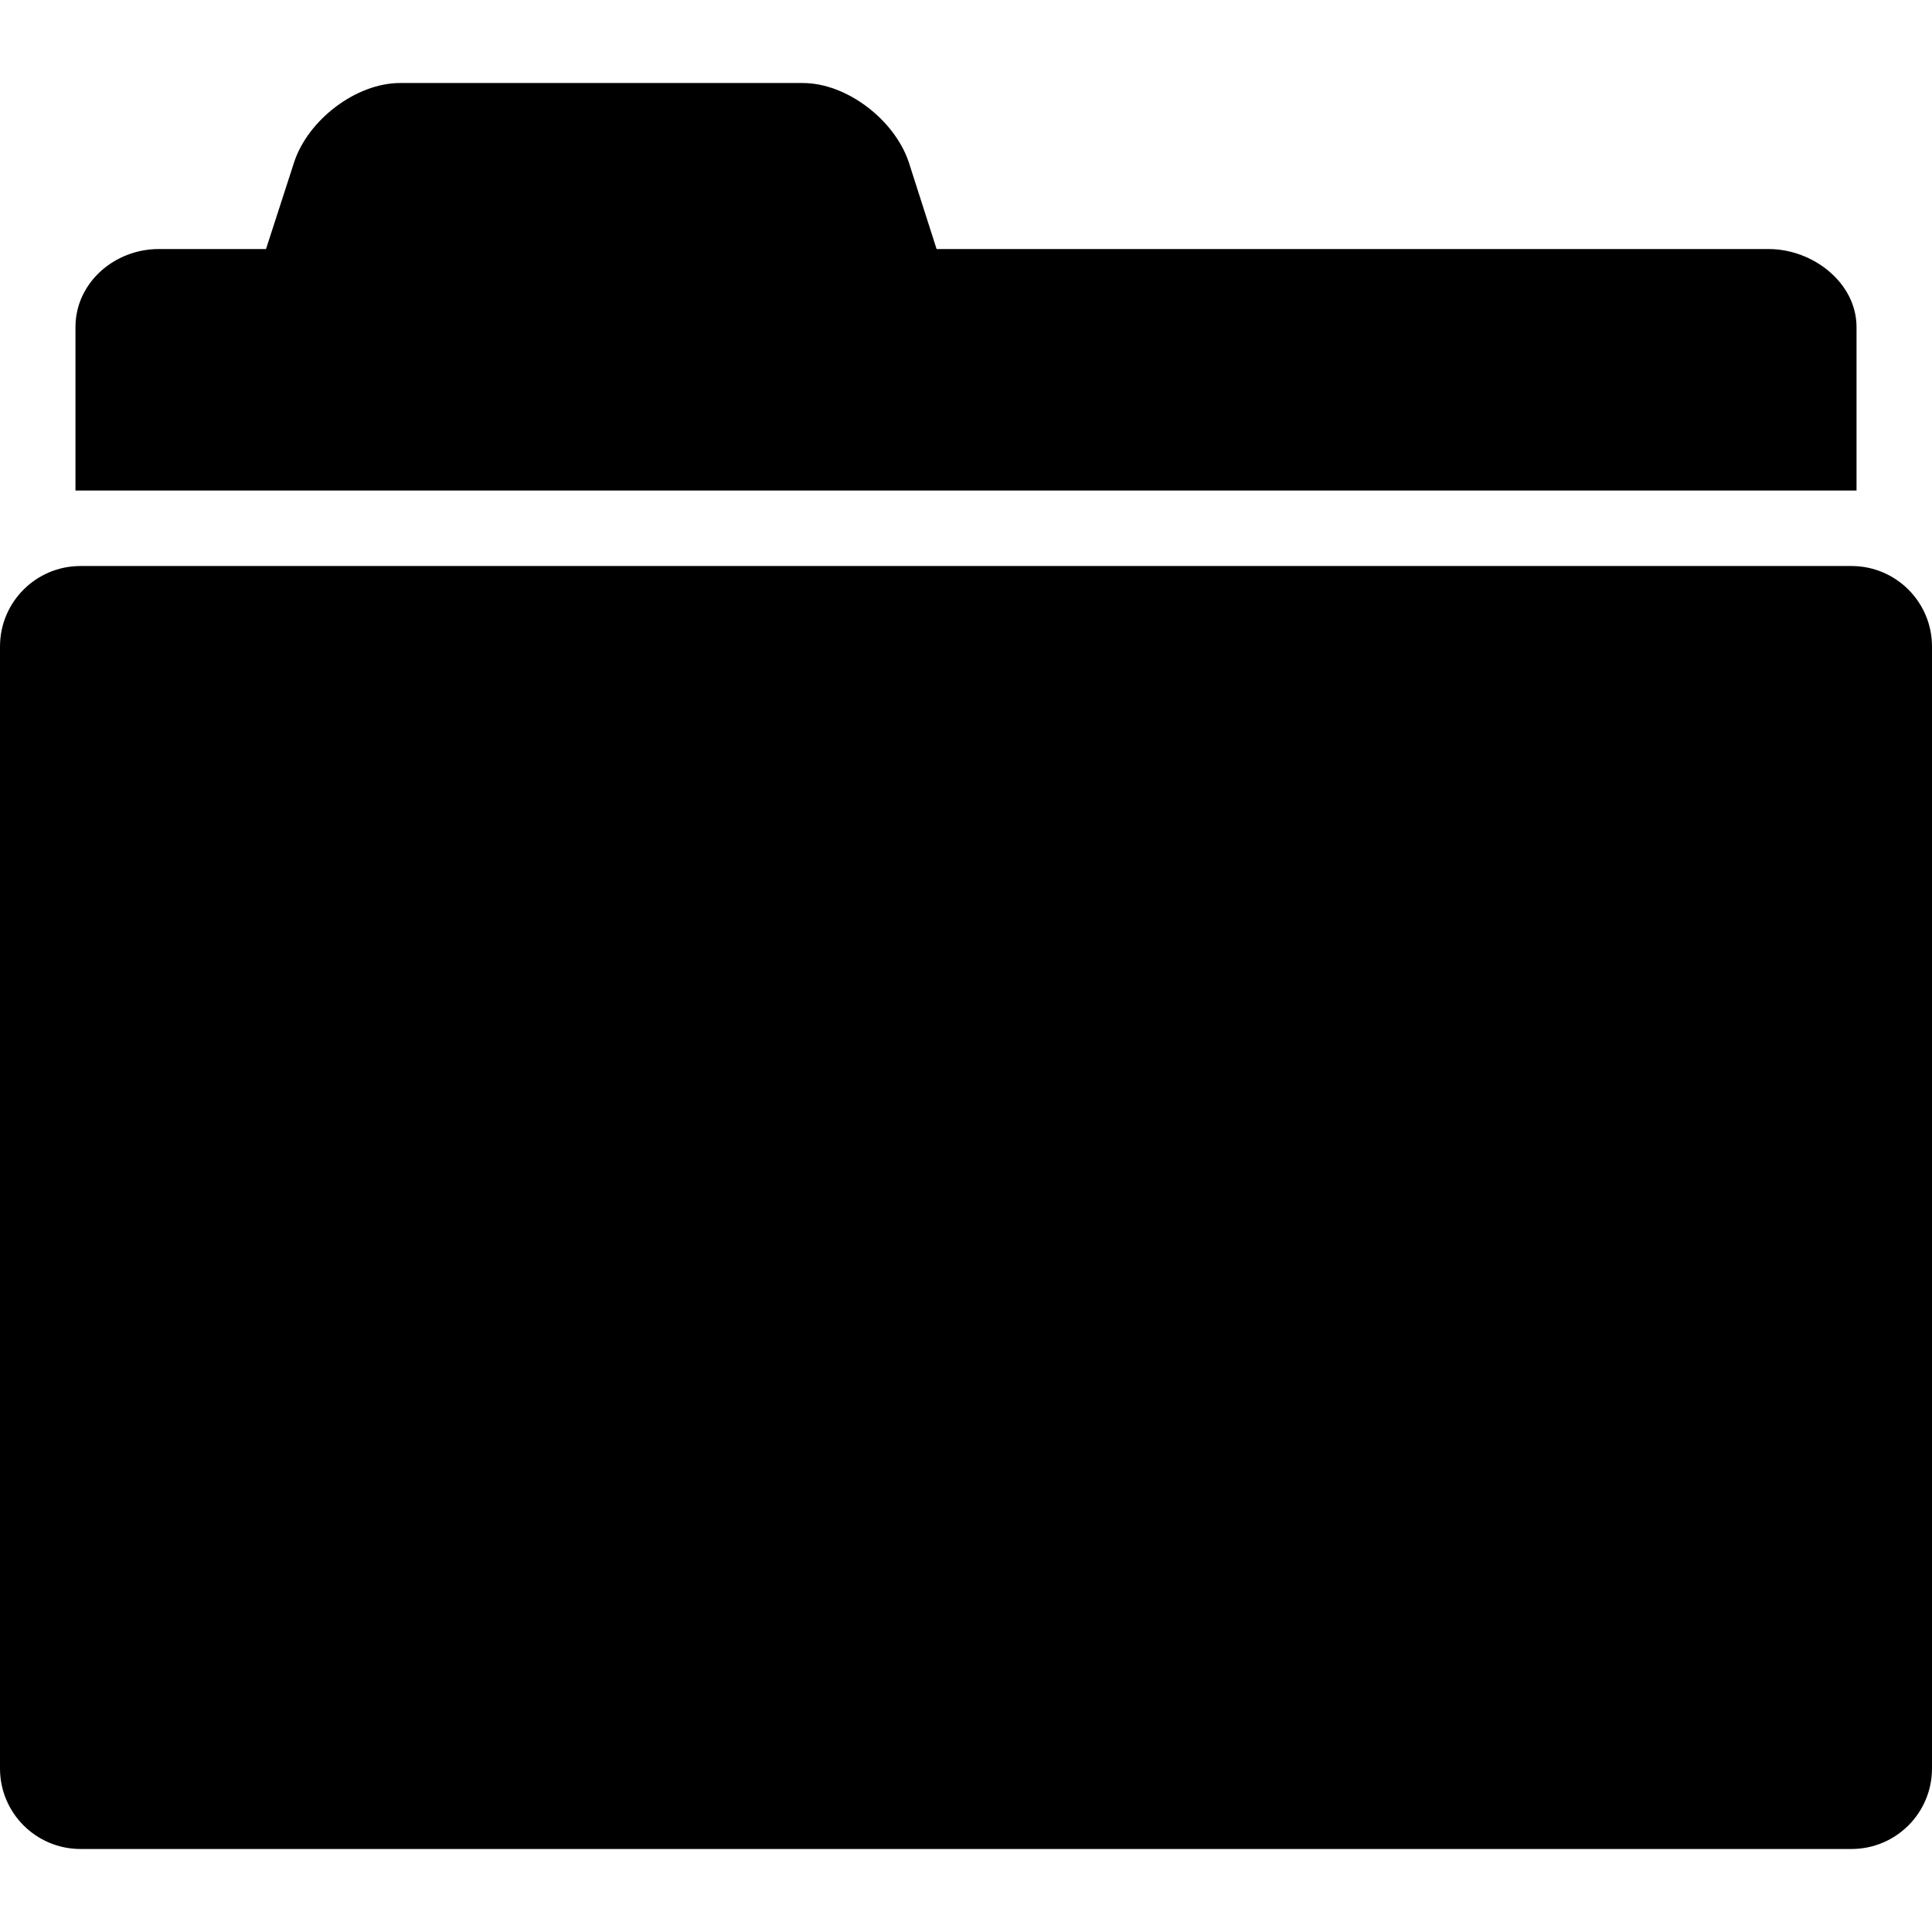 <?xml version="1.0" encoding="iso-8859-1"?>
<!-- Generator: Adobe Illustrator 20.0.0, SVG Export Plug-In . SVG Version: 6.00 Build 0)  -->
<svg version="1.1" id="Ebene_1" xmlns="http://www.w3.org/2000/svg" xmlns:xlink="http://www.w3.org/1999/xlink" x="0px" y="0px"
	 viewBox="0 0 32 32" style="enable-background:new 0 0 32 32;" xml:space="preserve" width="32px" height="32px" fillColor="#e6e6e6">
<g id="Package">
	<path d="M32,29.292c0,0.736-0.597,1.333-1.333,1.333H1.333C0.597,30.625,0,30.028,0,29.292V10.708c0-0.736,0.597-1.333,1.333-1.333
		h29.333c0.737,0,1.334,0.597,1.334,1.333V29.292z M29.295,4.125H15.513l-0.462-1.442c-0.236-0.697-1.023-1.308-1.756-1.308H6.628
		c-0.733,0-1.524,0.611-1.755,1.308L4.406,4.125H2.628c-0.733,0-1.378,0.559-1.378,1.293v2.707h29.5V5.418
		C30.75,4.684,30.028,4.125,29.295,4.125z"/>
</g>
<g id="Ebene_1_1_">
</g>
</svg>
